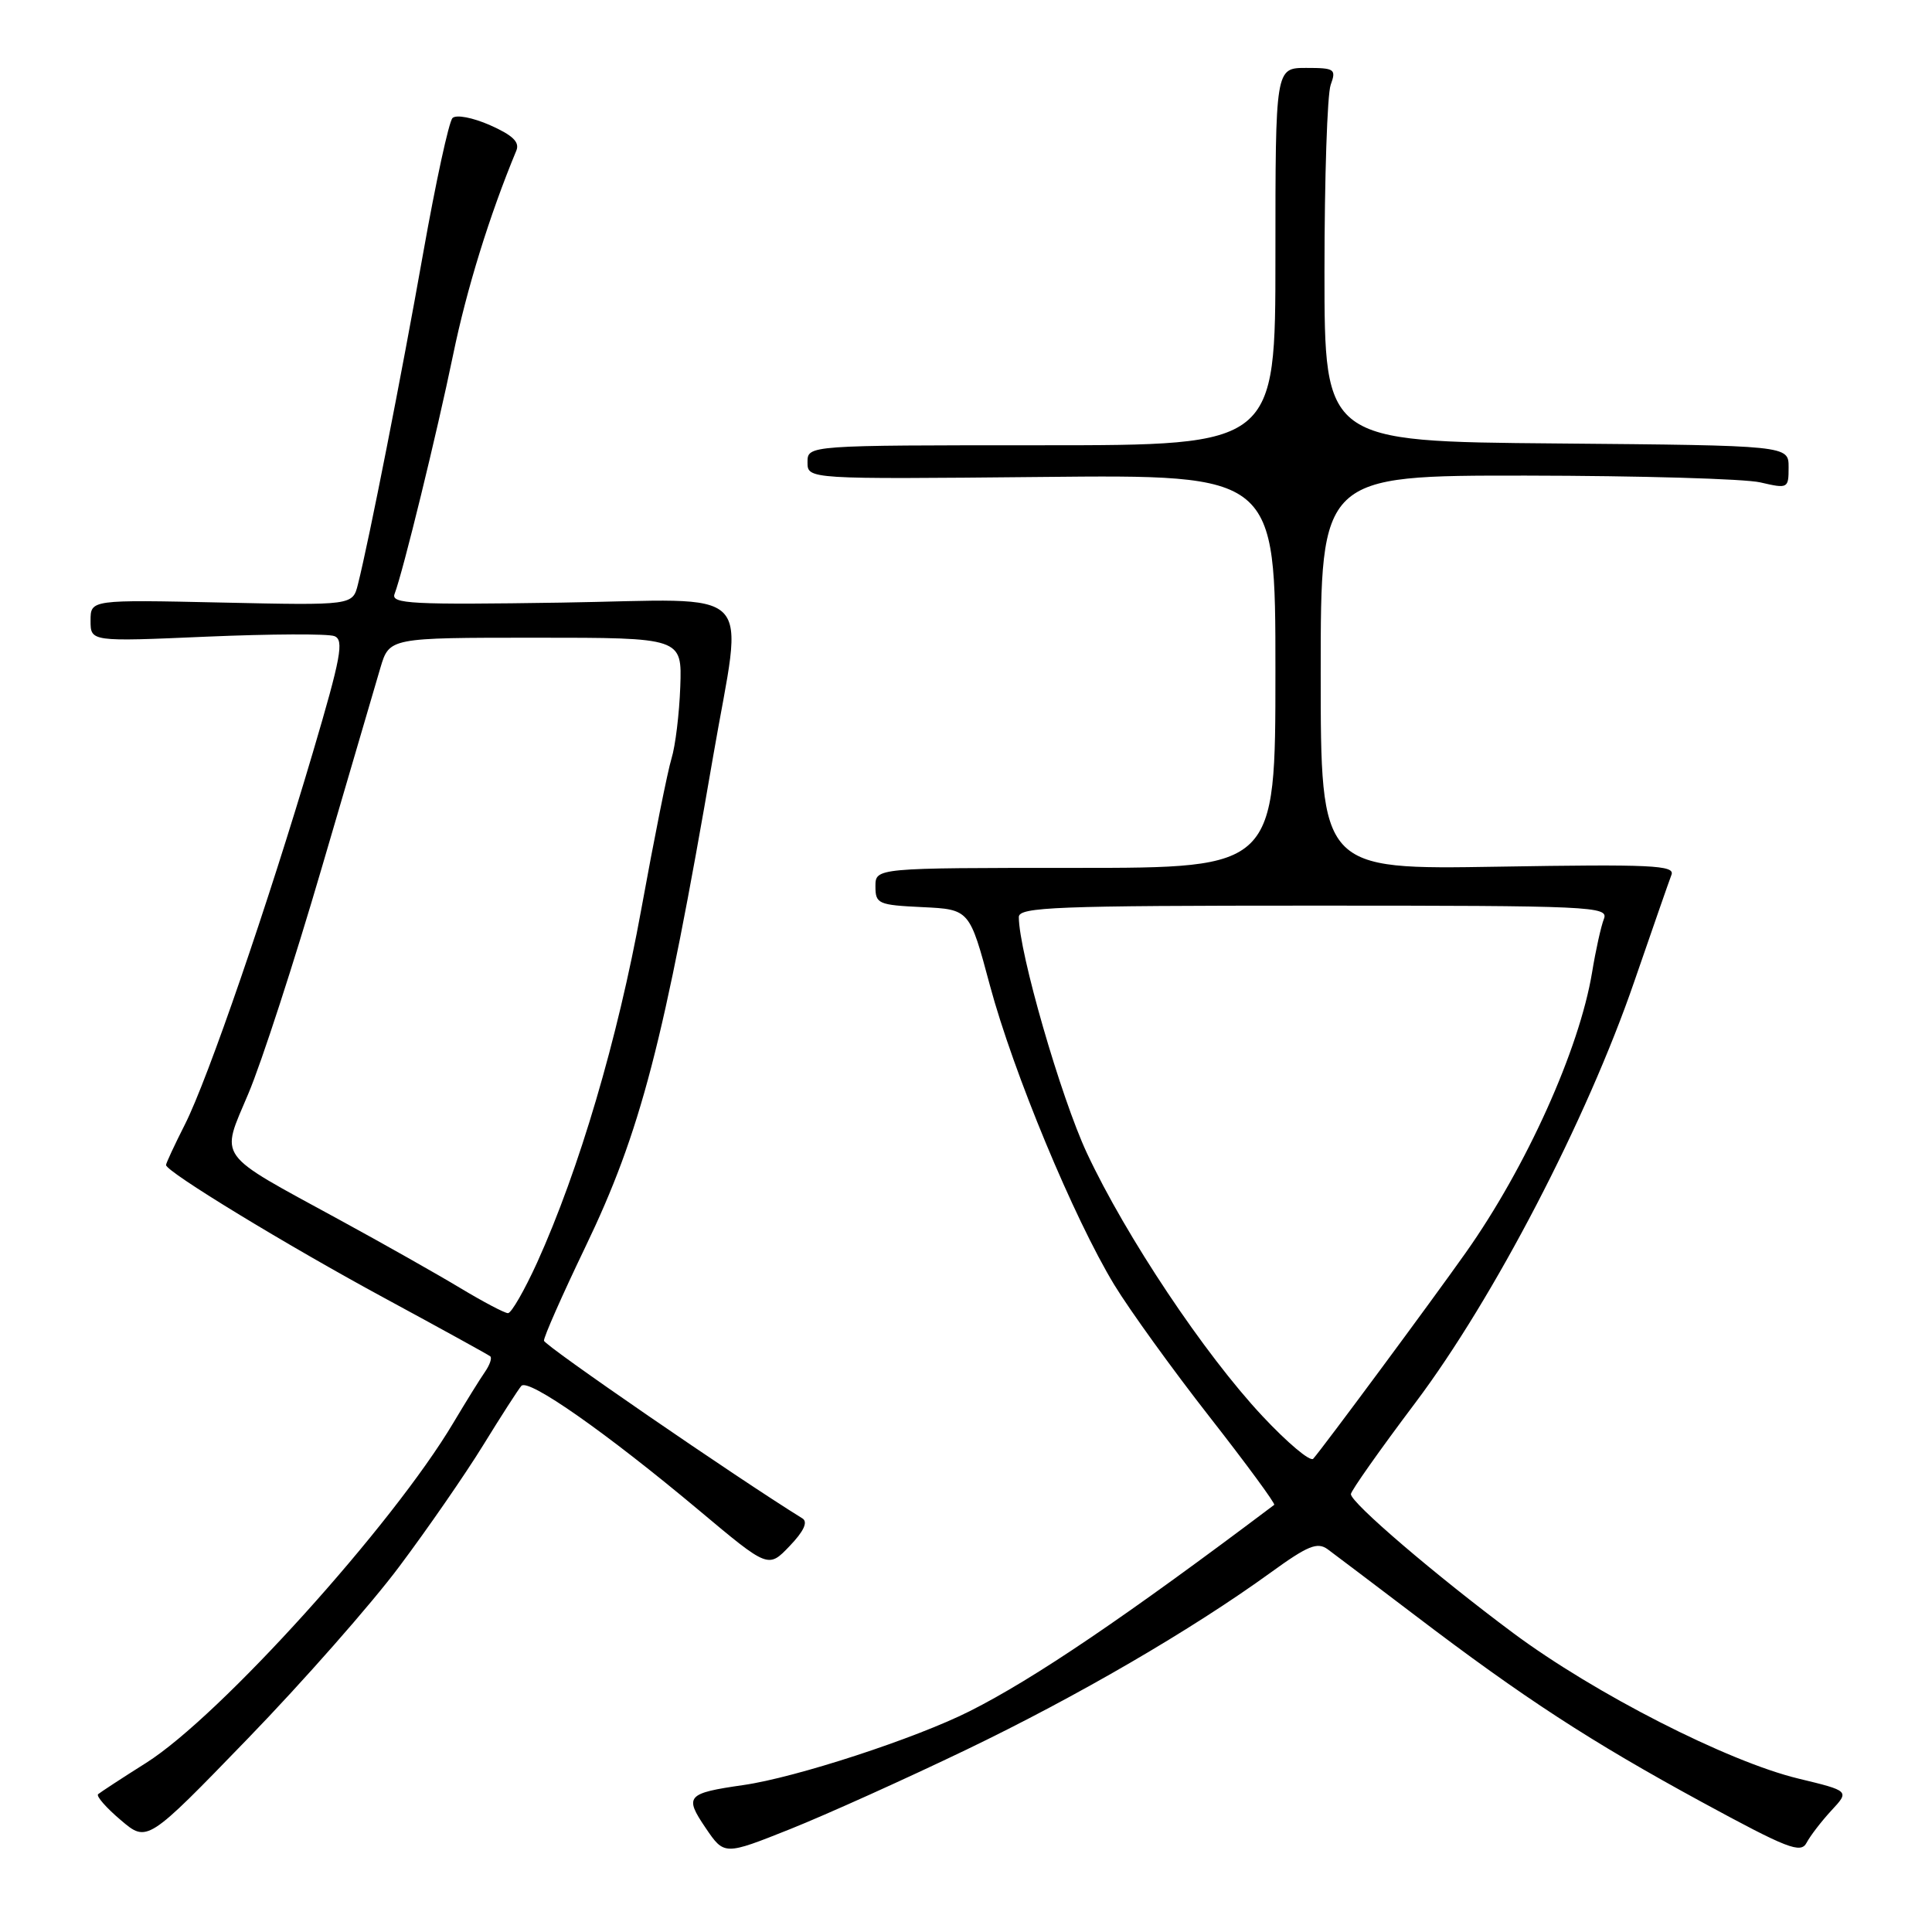 <?xml version="1.0" encoding="UTF-8" standalone="no"?>
<!DOCTYPE svg PUBLIC "-//W3C//DTD SVG 1.1//EN" "http://www.w3.org/Graphics/SVG/1.1/DTD/svg11.dtd" >
<svg xmlns="http://www.w3.org/2000/svg" xmlns:xlink="http://www.w3.org/1999/xlink" version="1.1" viewBox="0 0 256 256">
 <g >
 <path fill="currentColor"
d=" M 127.99 231.87 C 142.81 224.74 157.91 215.95 168.39 208.36 C 173.30 204.80 174.56 204.29 175.93 205.29 C 176.84 205.96 182.06 209.91 187.54 214.07 C 201.89 224.99 210.78 230.77 225.50 238.78 C 236.87 244.96 238.61 245.64 239.38 244.18 C 239.87 243.25 241.35 241.33 242.67 239.90 C 245.08 237.31 245.08 237.31 238.29 235.67 C 228.93 233.41 211.29 224.41 200.50 216.38 C 190.25 208.75 179.00 199.13 179.00 197.98 C 179.00 197.56 182.85 192.10 187.55 185.86 C 197.95 172.03 210.26 148.36 216.55 130.06 C 218.96 123.08 221.17 116.71 221.48 115.91 C 221.96 114.65 218.83 114.50 198.52 114.84 C 175.00 115.23 175.00 115.23 175.00 89.12 C 175.00 63.00 175.00 63.00 202.25 63.02 C 217.24 63.04 231.19 63.44 233.25 63.92 C 236.92 64.77 237.00 64.73 237.00 61.91 C 237.00 59.03 237.00 59.03 206.25 58.76 C 175.50 58.50 175.50 58.50 175.50 36.00 C 175.50 23.62 175.87 12.49 176.32 11.25 C 177.08 9.15 176.86 9.00 173.07 9.00 C 169.00 9.00 169.00 9.00 169.00 34.00 C 169.00 59.00 169.00 59.00 138.00 59.00 C 107.00 59.00 107.00 59.00 107.00 61.25 C 107.00 63.50 107.00 63.50 138.00 63.20 C 169.00 62.89 169.00 62.89 169.00 88.95 C 169.00 115.00 169.00 115.00 142.50 115.00 C 116.00 115.00 116.00 115.00 116.00 117.45 C 116.00 119.76 116.36 119.92 122.23 120.20 C 128.47 120.50 128.47 120.50 131.17 130.58 C 134.28 142.14 142.28 161.40 147.65 170.25 C 149.67 173.57 155.34 181.43 160.25 187.71 C 165.17 194.00 169.03 199.26 168.84 199.40 C 149.25 214.16 137.01 222.46 128.49 226.74 C 121.31 230.36 105.44 235.54 98.50 236.53 C 90.99 237.61 90.64 238.00 93.50 242.21 C 95.97 245.85 95.97 245.85 104.74 242.35 C 109.56 240.42 120.02 235.70 127.99 231.87 Z  M 52.91 207.57 C 56.65 202.58 61.65 195.35 64.02 191.50 C 66.39 187.65 68.67 184.11 69.08 183.64 C 69.99 182.58 80.33 189.83 92.65 200.15 C 101.80 207.82 101.80 207.82 104.63 204.86 C 106.51 202.90 107.08 201.67 106.33 201.20 C 97.50 195.73 72.14 178.29 72.08 177.65 C 72.03 177.19 74.49 171.63 77.53 165.30 C 84.90 149.98 87.95 138.28 94.50 100.19 C 98.48 77.09 100.81 79.44 74.36 79.85 C 54.62 80.15 51.78 80.01 52.28 78.71 C 53.39 75.82 57.90 57.37 60.04 47.01 C 61.83 38.32 64.86 28.52 68.42 19.95 C 68.88 18.83 67.94 17.92 64.94 16.59 C 62.63 15.57 60.44 15.16 59.96 15.64 C 59.48 16.12 57.74 24.15 56.08 33.50 C 53.19 49.81 48.91 71.54 47.43 77.42 C 46.73 80.22 46.73 80.22 29.36 79.84 C 12.00 79.46 12.00 79.46 12.00 82.24 C 12.00 85.03 12.00 85.03 27.39 84.36 C 35.85 84.00 43.46 83.96 44.31 84.29 C 45.61 84.79 45.19 87.07 41.46 99.69 C 35.51 119.82 27.54 143.01 24.50 149.00 C 23.13 151.71 22.00 154.13 22.00 154.37 C 22.00 155.25 37.88 164.93 51.00 172.03 C 58.42 176.05 64.71 179.51 64.96 179.72 C 65.22 179.93 64.90 180.86 64.25 181.80 C 63.60 182.73 61.73 185.75 60.09 188.50 C 52.04 202.06 29.15 227.40 19.38 233.58 C 16.14 235.62 13.28 237.50 13.00 237.74 C 12.72 237.99 14.07 239.54 16.00 241.17 C 19.50 244.15 19.50 244.15 32.81 230.40 C 40.13 222.84 49.18 212.57 52.91 207.57 Z  M 167.26 187.62 C 159.58 179.41 149.22 163.89 144.03 152.81 C 140.57 145.42 135.00 126.12 135.00 121.51 C 135.00 120.19 139.92 120.00 174.11 120.00 C 210.95 120.00 213.17 120.10 212.53 121.75 C 212.15 122.71 211.44 125.90 210.96 128.84 C 209.27 139.05 202.24 154.65 194.21 166.00 C 189.70 172.39 175.37 191.74 174.01 193.29 C 173.62 193.73 170.59 191.18 167.26 187.62 Z  M 61.00 170.68 C 57.98 168.86 50.78 164.79 45.00 161.64 C 28.41 152.59 29.21 153.70 32.91 144.91 C 34.64 140.84 39.01 127.38 42.63 115.00 C 46.25 102.62 49.75 90.70 50.40 88.50 C 51.59 84.50 51.59 84.50 70.98 84.50 C 90.37 84.50 90.37 84.50 90.14 91.00 C 90.01 94.58 89.49 98.85 88.98 100.50 C 88.47 102.15 86.67 111.15 84.97 120.50 C 81.85 137.67 76.74 155.00 71.17 167.30 C 69.49 170.98 67.76 174.00 67.31 174.00 C 66.87 174.00 64.03 172.50 61.00 170.68 Z "/>
</g>
</svg>